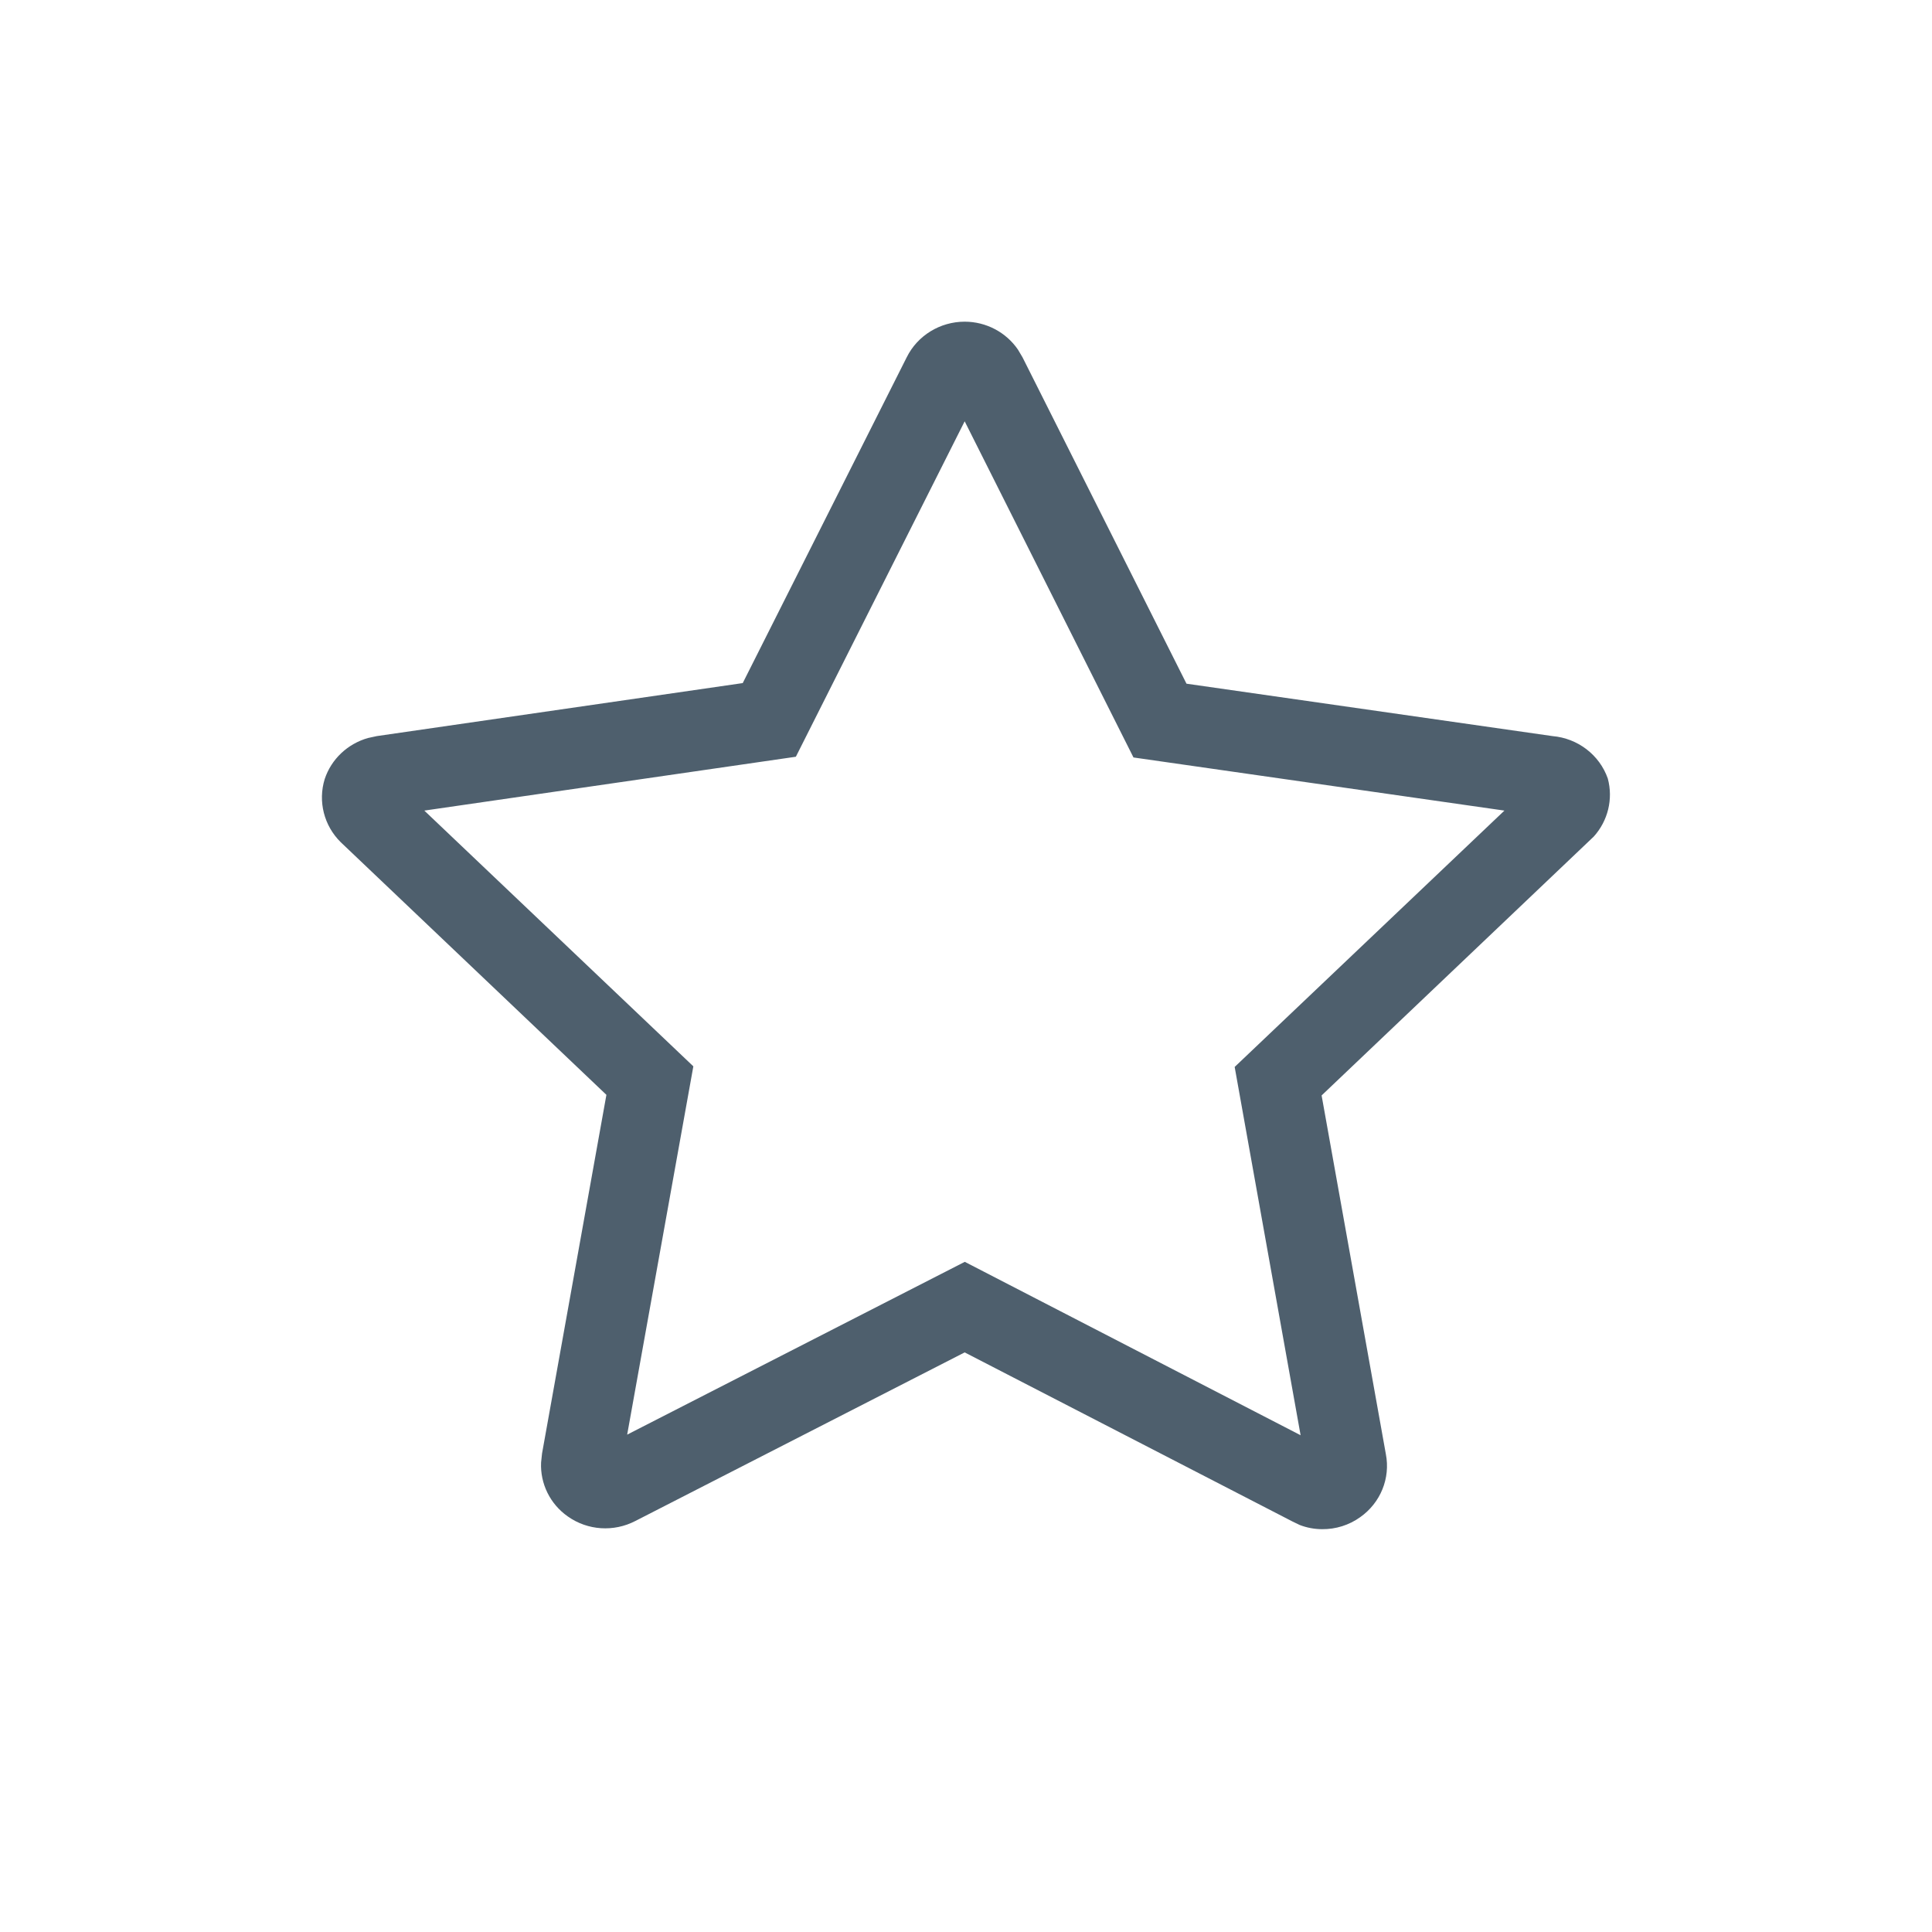 <svg width="16" height="16" viewBox="0 0 16 16" fill="none" xmlns="http://www.w3.org/2000/svg">
<path fill-rule="evenodd" clip-rule="evenodd" d="M7.989 2.664C8.167 2.664 8.332 2.752 8.43 2.895L8.468 2.959L9.826 5.662L12.857 6.096C13.066 6.114 13.246 6.251 13.315 6.447C13.361 6.618 13.316 6.798 13.199 6.928L10.945 9.072L11.477 12.042C11.516 12.242 11.433 12.446 11.264 12.565C11.173 12.63 11.063 12.665 10.95 12.664C10.886 12.664 10.822 12.652 10.763 12.629L10.705 12.601L7.989 11.2L5.262 12.596C5.083 12.689 4.867 12.675 4.703 12.559C4.555 12.456 4.473 12.286 4.481 12.112L4.489 12.037L5.022 9.067L2.822 6.975C2.683 6.838 2.632 6.637 2.689 6.452C2.744 6.286 2.879 6.16 3.047 6.112L3.121 6.096L6.151 5.657L7.509 2.959C7.598 2.779 7.785 2.664 7.989 2.664ZM9.387 6.273L7.989 3.489L6.591 6.267L3.514 6.713L5.742 8.831L5.194 11.881L7.99 10.45L10.771 11.886L10.225 8.836L12.459 6.713L9.387 6.273Z" fill="#4E5F6D"/>
</svg>
